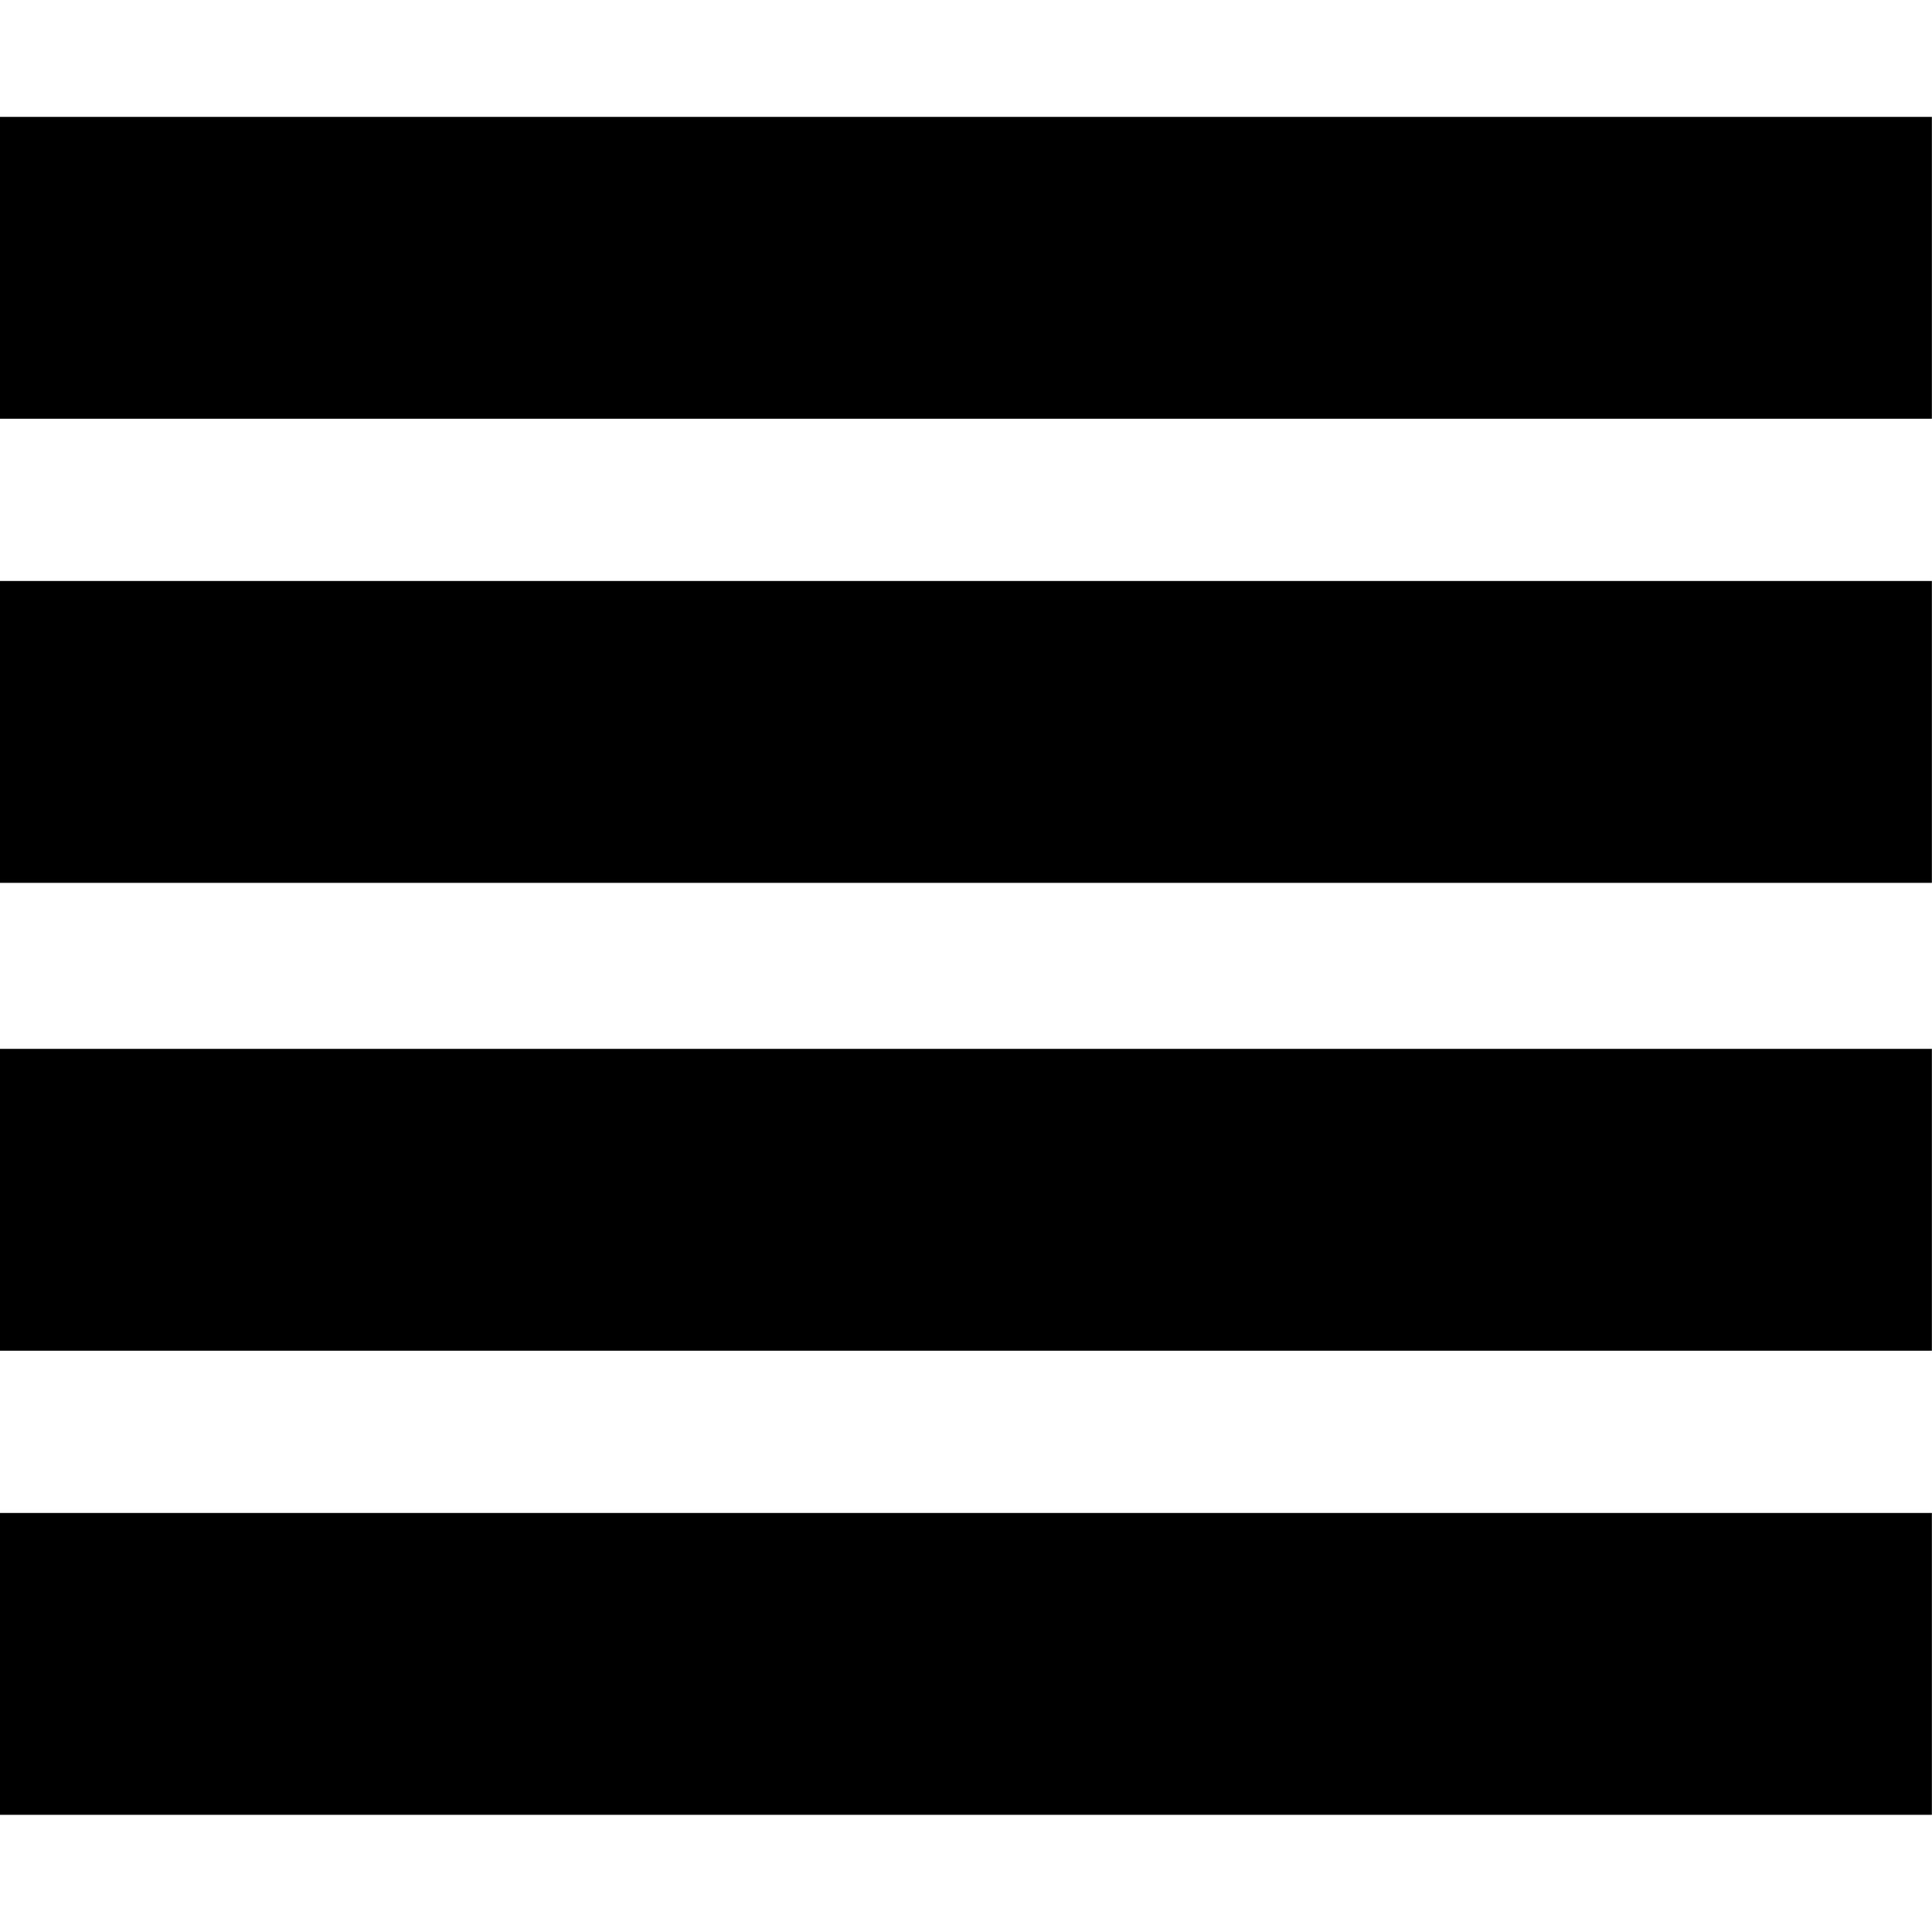 <svg height="1000" width="1000" xmlns="http://www.w3.org/2000/svg"><path d="M0 939.35l0 -156.24l999.936 0l0 156.24l-999.936 0zm0 -240.219l0 -156.24l999.936 0l0 156.24l-999.936 0zm0 -242.172l0 -156.24l999.936 0l0 156.24l-999.936 0zm0 -240.219l0 -156.24l999.936 0l0 156.24l-999.936 0z"/></svg>